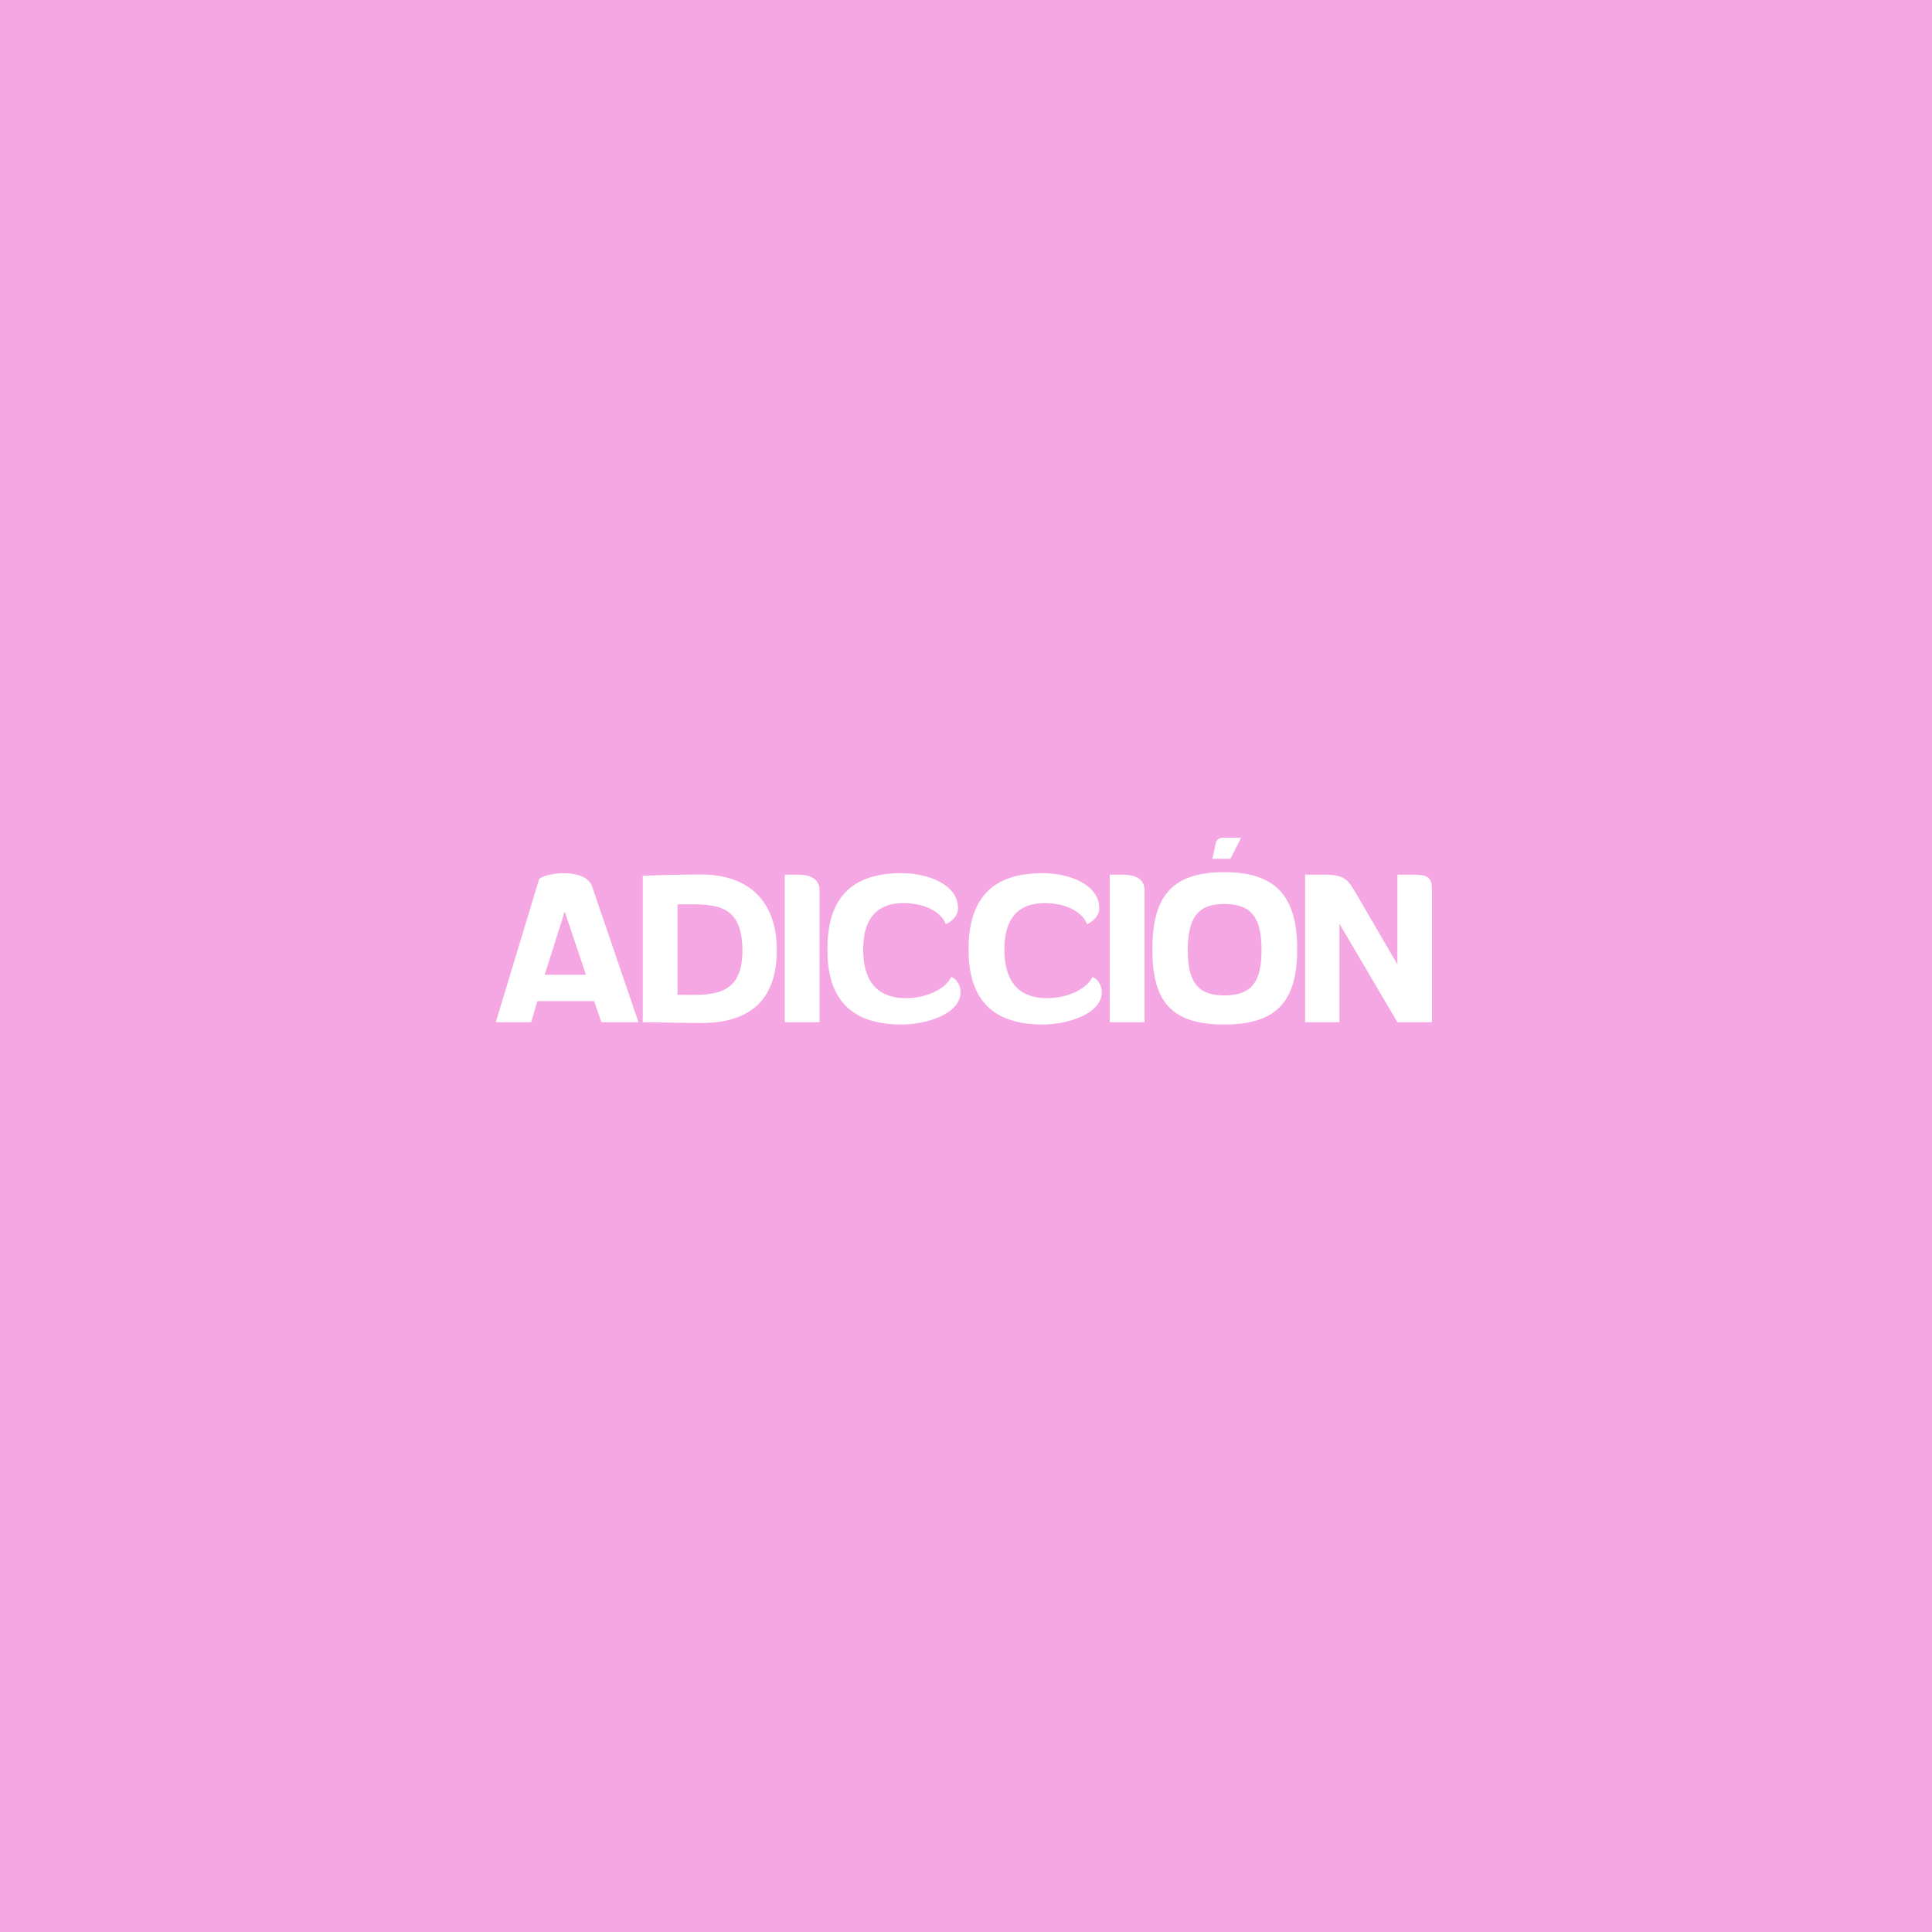 <svg width="550" height="550" viewBox="0 0 550 550" fill="none" xmlns="http://www.w3.org/2000/svg">
<rect width="550" height="550" fill="#D9D9D9"/>
<path d="M131.2 275L129.16 269H112.96L111.22 275H101.14L113.5 234.2C115.66 232.34 126.76 231.08 128.56 236.36L141.76 275H131.2ZM120.76 243.5L115.06 261.5H126.82L120.76 243.5ZM159.536 275.24C156.956 275.24 142.976 275 142.976 275V233.3C146.336 233.18 153.776 232.94 159.296 232.94C176.336 232.94 181.136 243.98 181.136 254.3C181.136 264.68 177.296 275.24 159.536 275.24ZM152.876 241.46V267.2C161.756 267.2 171.476 268.46 171.356 254.36C171.236 240.38 162.476 241.46 152.876 241.46ZM199.966 275.24C197.386 275.24 183.406 275 183.406 275V233.3C186.766 233.18 194.206 232.94 199.726 232.94C216.766 232.94 221.566 243.98 221.566 254.3C221.566 264.68 217.726 275.24 199.966 275.24ZM193.306 241.46V267.2C202.186 267.2 211.906 268.46 211.786 254.36C211.666 240.38 202.906 241.46 193.306 241.46ZM233.735 237.5V275H223.835V233H227.615C230.195 233 233.735 233.66 233.735 237.5ZM246.164 254.3C246.164 265.64 252.464 268.16 258.284 268.16C264.284 268.16 269.684 265.46 271.244 262.1C271.244 262.1 271.844 262.34 272.564 263C273.224 263.84 273.884 264.86 273.884 266.48C273.884 272.66 264.044 275.66 257.144 275.66C241.184 275.66 235.964 266.84 235.964 254.3C235.964 241.76 240.944 232.58 256.964 232.58C265.364 232.58 273.164 236.18 273.164 242.54C273.164 245.66 269.684 247.1 269.684 247.1C268.784 244.4 264.764 241.1 257.624 241.1C251.324 241.1 246.164 244.16 246.164 254.3ZM286.36 254.3C286.36 265.64 292.66 268.16 298.48 268.16C304.48 268.16 309.88 265.46 311.44 262.1C311.44 262.1 312.04 262.34 312.76 263C313.42 263.84 314.08 264.86 314.08 266.48C314.08 272.66 304.24 275.66 297.34 275.66C281.38 275.66 276.16 266.84 276.16 254.3C276.16 241.76 281.14 232.58 297.16 232.58C305.56 232.58 313.36 236.18 313.36 242.54C313.36 245.66 309.88 247.1 309.88 247.1C308.98 244.4 304.96 241.1 297.82 241.1C291.52 241.1 286.36 244.16 286.36 254.3ZM326.555 254.3C326.555 265.64 332.855 268.16 338.675 268.16C344.675 268.16 350.075 265.46 351.635 262.1C351.635 262.1 352.235 262.34 352.955 263C353.615 263.84 354.275 264.86 354.275 266.48C354.275 272.66 344.435 275.66 337.535 275.66C321.575 275.66 316.355 266.84 316.355 254.3C316.355 241.76 321.335 232.58 337.355 232.58C345.755 232.58 353.555 236.18 353.555 242.54C353.555 245.66 350.075 247.1 350.075 247.1C349.175 244.4 345.155 241.1 338.015 241.1C331.715 241.1 326.555 244.16 326.555 254.3ZM366.45 237.5V275H356.55V233H360.33C362.91 233 366.45 233.66 366.45 237.5ZM368.679 254.3C368.679 239.18 374.259 232.28 389.139 232.28C403.899 232.28 409.899 239.18 409.899 254.24C409.899 269.24 403.899 275.66 389.139 275.66C374.259 275.66 368.679 269.3 368.679 254.3ZM378.759 254.48C378.759 263.54 381.579 267.38 389.139 267.38C396.939 267.38 399.759 263.54 399.759 254.48C399.759 245.24 396.939 241.34 389.139 241.34C381.579 241.34 378.759 245.36 378.759 254.48ZM385.779 228.5L386.679 224.24C386.859 223.1 387.639 222.5 388.659 222.5H393.939L390.879 228.5H385.779ZM438.436 275L421.936 246.98V275H412.156V233H417.856C424.036 233 424.636 234.98 427.036 239L438.436 258.56V233H442.276C446.836 233 448.276 233.36 448.276 237.5V275H438.436Z" fill="black"/>
<rect width="550" height="550" fill="#F5A7E4"/>
<path d="M171.2 291L169.16 285H152.96L151.22 291H141.14L153.5 250.2C155.66 248.34 166.76 247.08 168.56 252.36L181.76 291H171.2ZM160.76 259.5L155.06 277.5H166.82L160.76 259.5ZM199.536 291.24C196.956 291.24 182.976 291 182.976 291V249.3C186.336 249.18 193.776 248.94 199.296 248.94C216.336 248.94 221.136 259.98 221.136 270.3C221.136 280.68 217.296 291.24 199.536 291.24ZM192.876 257.46V283.2C201.756 283.2 211.476 284.46 211.356 270.36C211.236 256.38 202.476 257.46 192.876 257.46ZM233.306 253.5V291H223.406V249H227.186C229.766 249 233.306 249.66 233.306 253.5ZM245.735 270.3C245.735 281.64 252.035 284.16 257.855 284.16C263.855 284.16 269.255 281.46 270.815 278.1C270.815 278.1 271.415 278.34 272.135 279C272.795 279.84 273.455 280.86 273.455 282.48C273.455 288.66 263.615 291.66 256.715 291.66C240.755 291.66 235.535 282.84 235.535 270.3C235.535 257.76 240.515 248.58 256.535 248.58C264.935 248.58 272.735 252.18 272.735 258.54C272.735 261.66 269.255 263.1 269.255 263.1C268.355 260.4 264.335 257.1 257.195 257.1C250.895 257.1 245.735 260.16 245.735 270.3ZM285.93 270.3C285.93 281.64 292.23 284.16 298.05 284.16C304.05 284.16 309.45 281.46 311.01 278.1C311.01 278.1 311.61 278.34 312.33 279C312.99 279.84 313.65 280.86 313.65 282.48C313.65 288.66 303.81 291.66 296.91 291.66C280.95 291.66 275.73 282.84 275.73 270.3C275.73 257.76 280.71 248.58 296.73 248.58C305.13 248.58 312.93 252.18 312.93 258.54C312.93 261.66 309.45 263.1 309.45 263.1C308.55 260.4 304.53 257.1 297.39 257.1C291.09 257.1 285.93 260.16 285.93 270.3ZM325.825 253.5V291H315.925V249H319.705C322.285 249 325.825 249.66 325.825 253.5ZM328.054 270.3C328.054 255.18 333.634 248.28 348.514 248.28C363.274 248.28 369.274 255.18 369.274 270.24C369.274 285.24 363.274 291.66 348.514 291.66C333.634 291.66 328.054 285.3 328.054 270.3ZM338.134 270.48C338.134 279.54 340.954 283.38 348.514 283.38C356.314 283.38 359.134 279.54 359.134 270.48C359.134 261.24 356.314 257.34 348.514 257.34C340.954 257.34 338.134 261.36 338.134 270.48ZM345.154 244.5L346.054 240.24C346.234 239.1 347.014 238.5 348.034 238.5H353.314L350.254 244.5H345.154ZM397.811 291L381.311 262.98V291H371.531V249H377.231C383.411 249 384.011 250.98 386.411 255L397.811 274.56V249H401.651C406.211 249 407.651 249.36 407.651 253.5V291H397.811Z" fill="white"/>
</svg>
